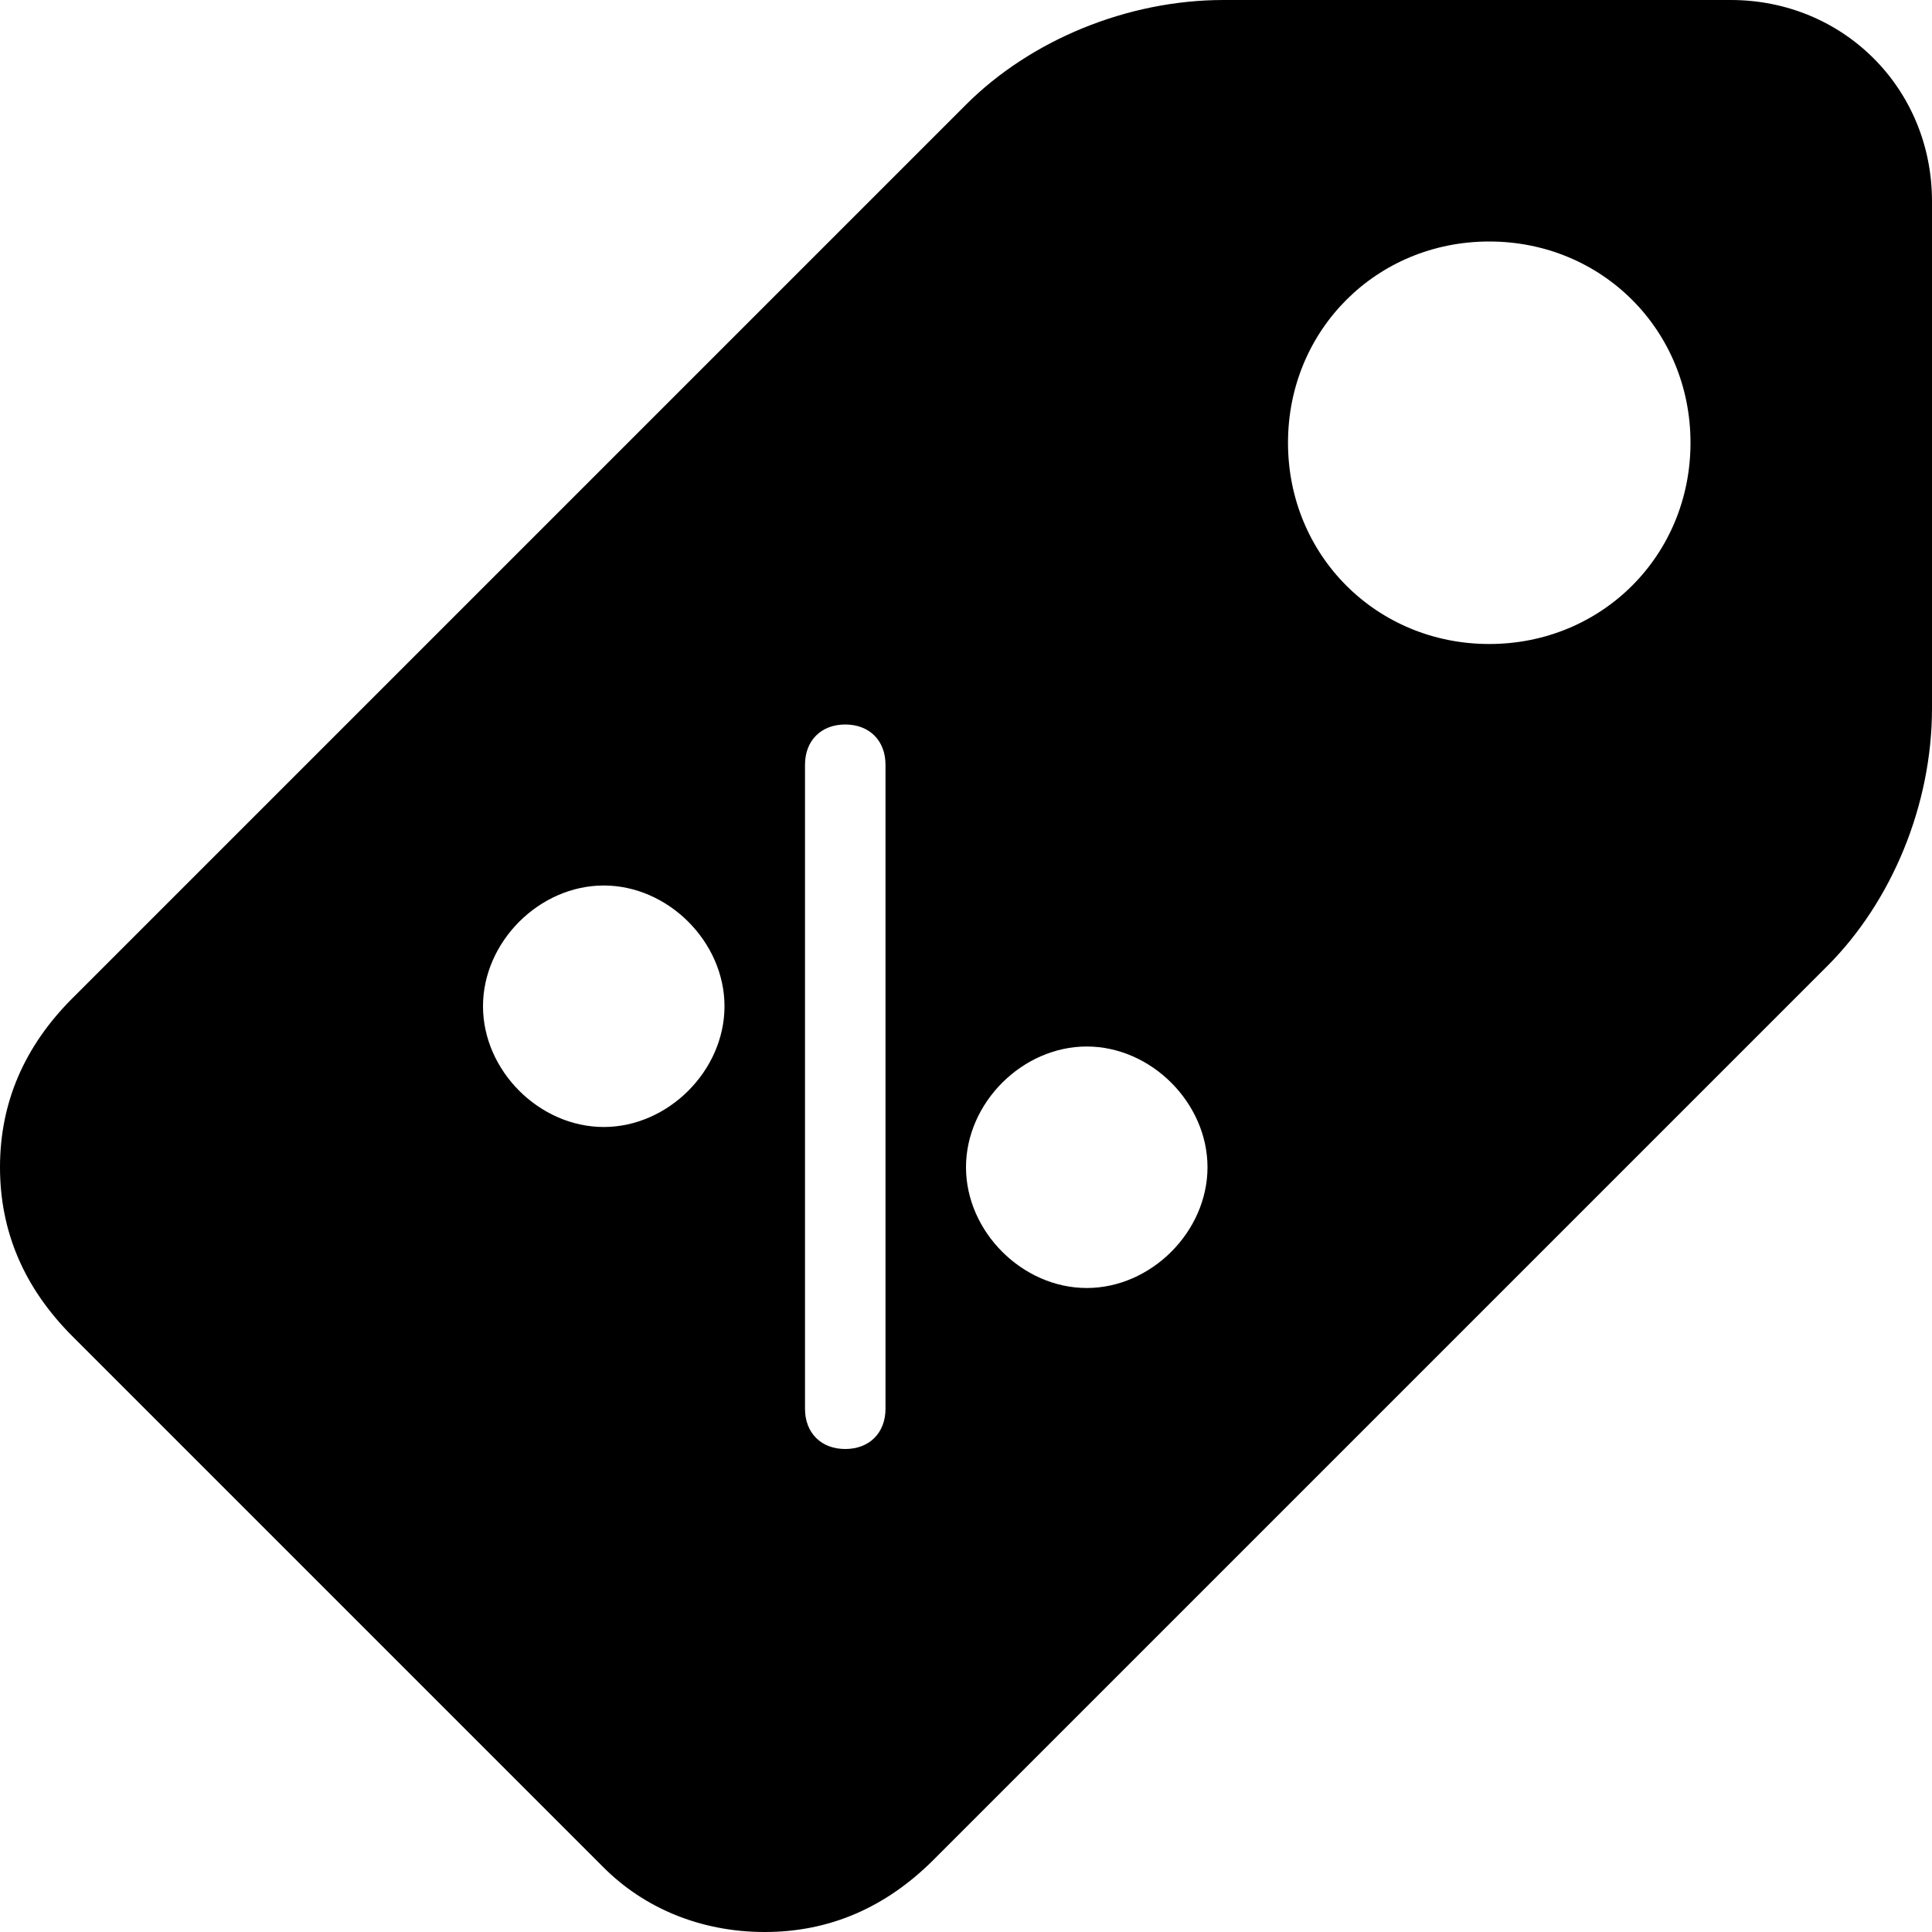 <?xml version="1.0" encoding="utf-8"?>
<!-- Generator: Adobe Illustrator 19.0.0, SVG Export Plug-In . SVG Version: 6.00 Build 0)  -->
<svg version="1.1" id="Layer_1" xmlns="http://www.w3.org/2000/svg" xmlns:xlink="http://www.w3.org/1999/xlink" x="0px" y="0px"
	 viewBox="0 0 24 24" style="enable-background:new 0 0 24 24;" xml:space="preserve">
<path d="M21.5,0h-6.3C14,0,12.8,0.5,12,1.3L0.9,12.4C0.3,13,0,13.7,0,14.5s0.3,1.5,0.9,2.1l6.6,6.6C8,23.7,8.7,24,9.5,24l0,0
	c0.8,0,1.5-0.3,2.1-0.9L22.7,12c0.8-0.8,1.3-2,1.3-3.2V2.5C24,1.1,22.9,0,21.5,0z M7.5,14C6.7,14,6,13.3,6,12.5S6.7,11,7.5,11
	S9,11.7,9,12.5S8.3,14,7.5,14z M11,17.5c0,0.3-0.2,0.5-0.5,0.5S10,17.8,10,17.5v-8C10,9.2,10.2,9,10.5,9S11,9.2,11,9.5V17.5z
	 M13.5,16c-0.8,0-1.5-0.7-1.5-1.5s0.7-1.5,1.5-1.5s1.5,0.7,1.5,1.5S14.3,16,13.5,16z M18.5,8C17.1,8,16,6.9,16,5.5S17.1,3,18.5,3
	S21,4.1,21,5.5S19.9,8,18.5,8z"/>
</svg>
